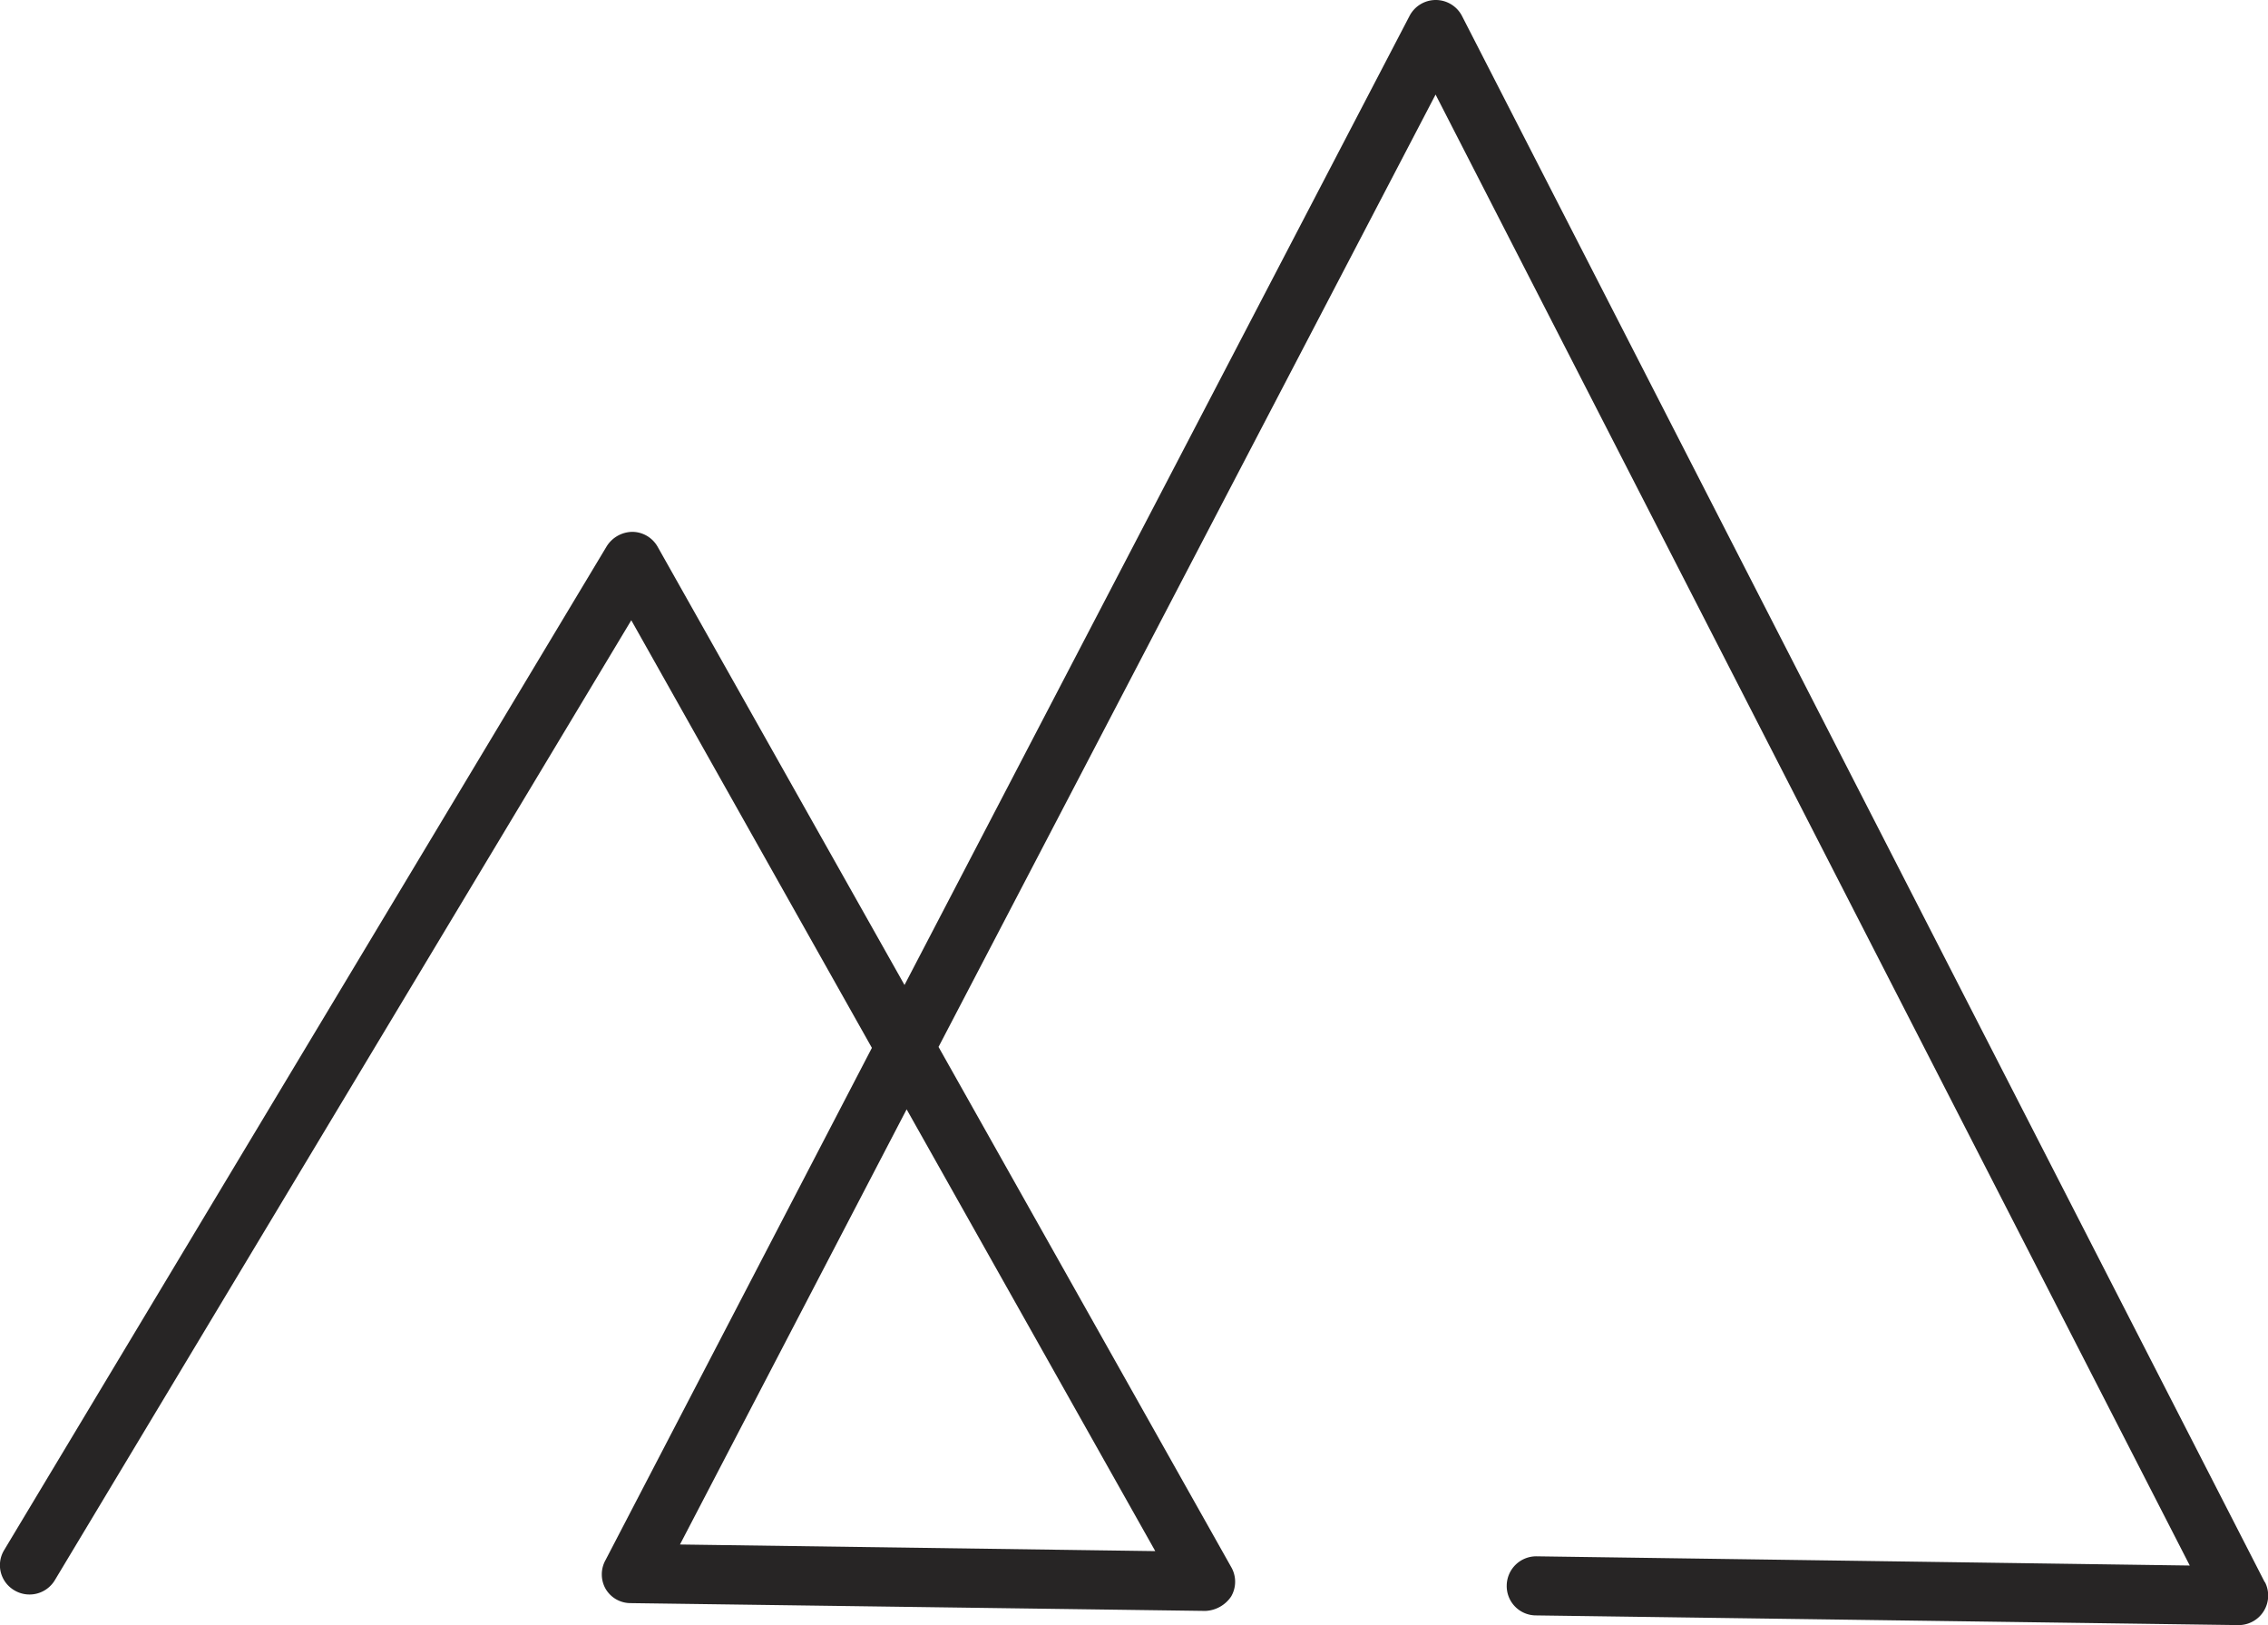 <svg xmlns="http://www.w3.org/2000/svg" viewBox="0 0 95.96 68.75"><defs><style>.cls-1{fill:#272525;}</style></defs><g id="레이어_2" data-name="레이어 2"><g id="object"><path class="cls-1" d="M95.82,66.93,61.86.68A1.25,1.25,0,0,0,60.75,0h0a1.25,1.25,0,0,0-1.11.67l-21.37,41L27.83,23.14a1.24,1.24,0,0,0-1.07-.64,1.3,1.3,0,0,0-1.09.61L.18,65.57a1.23,1.23,0,0,0,.43,1.71,1.25,1.25,0,0,0,1.71-.43L26.71,26.24,36.89,44.33,25.62,66a1.24,1.24,0,0,0,0,1.21,1.22,1.22,0,0,0,1.06.61L51,68.15a1.38,1.38,0,0,0,1.09-.61,1.24,1.24,0,0,0,0-1.25l-12.38-22L60.74,4,92.65,66.23,65,65.84h0a1.25,1.25,0,0,0-1.25,1.24A1.24,1.24,0,0,0,65,68.34l29.72.41h0a1.25,1.25,0,0,0,1.11-1.82ZM48.88,65.62l-20.11-.28,9.59-18.41Z"/></g></g></svg>